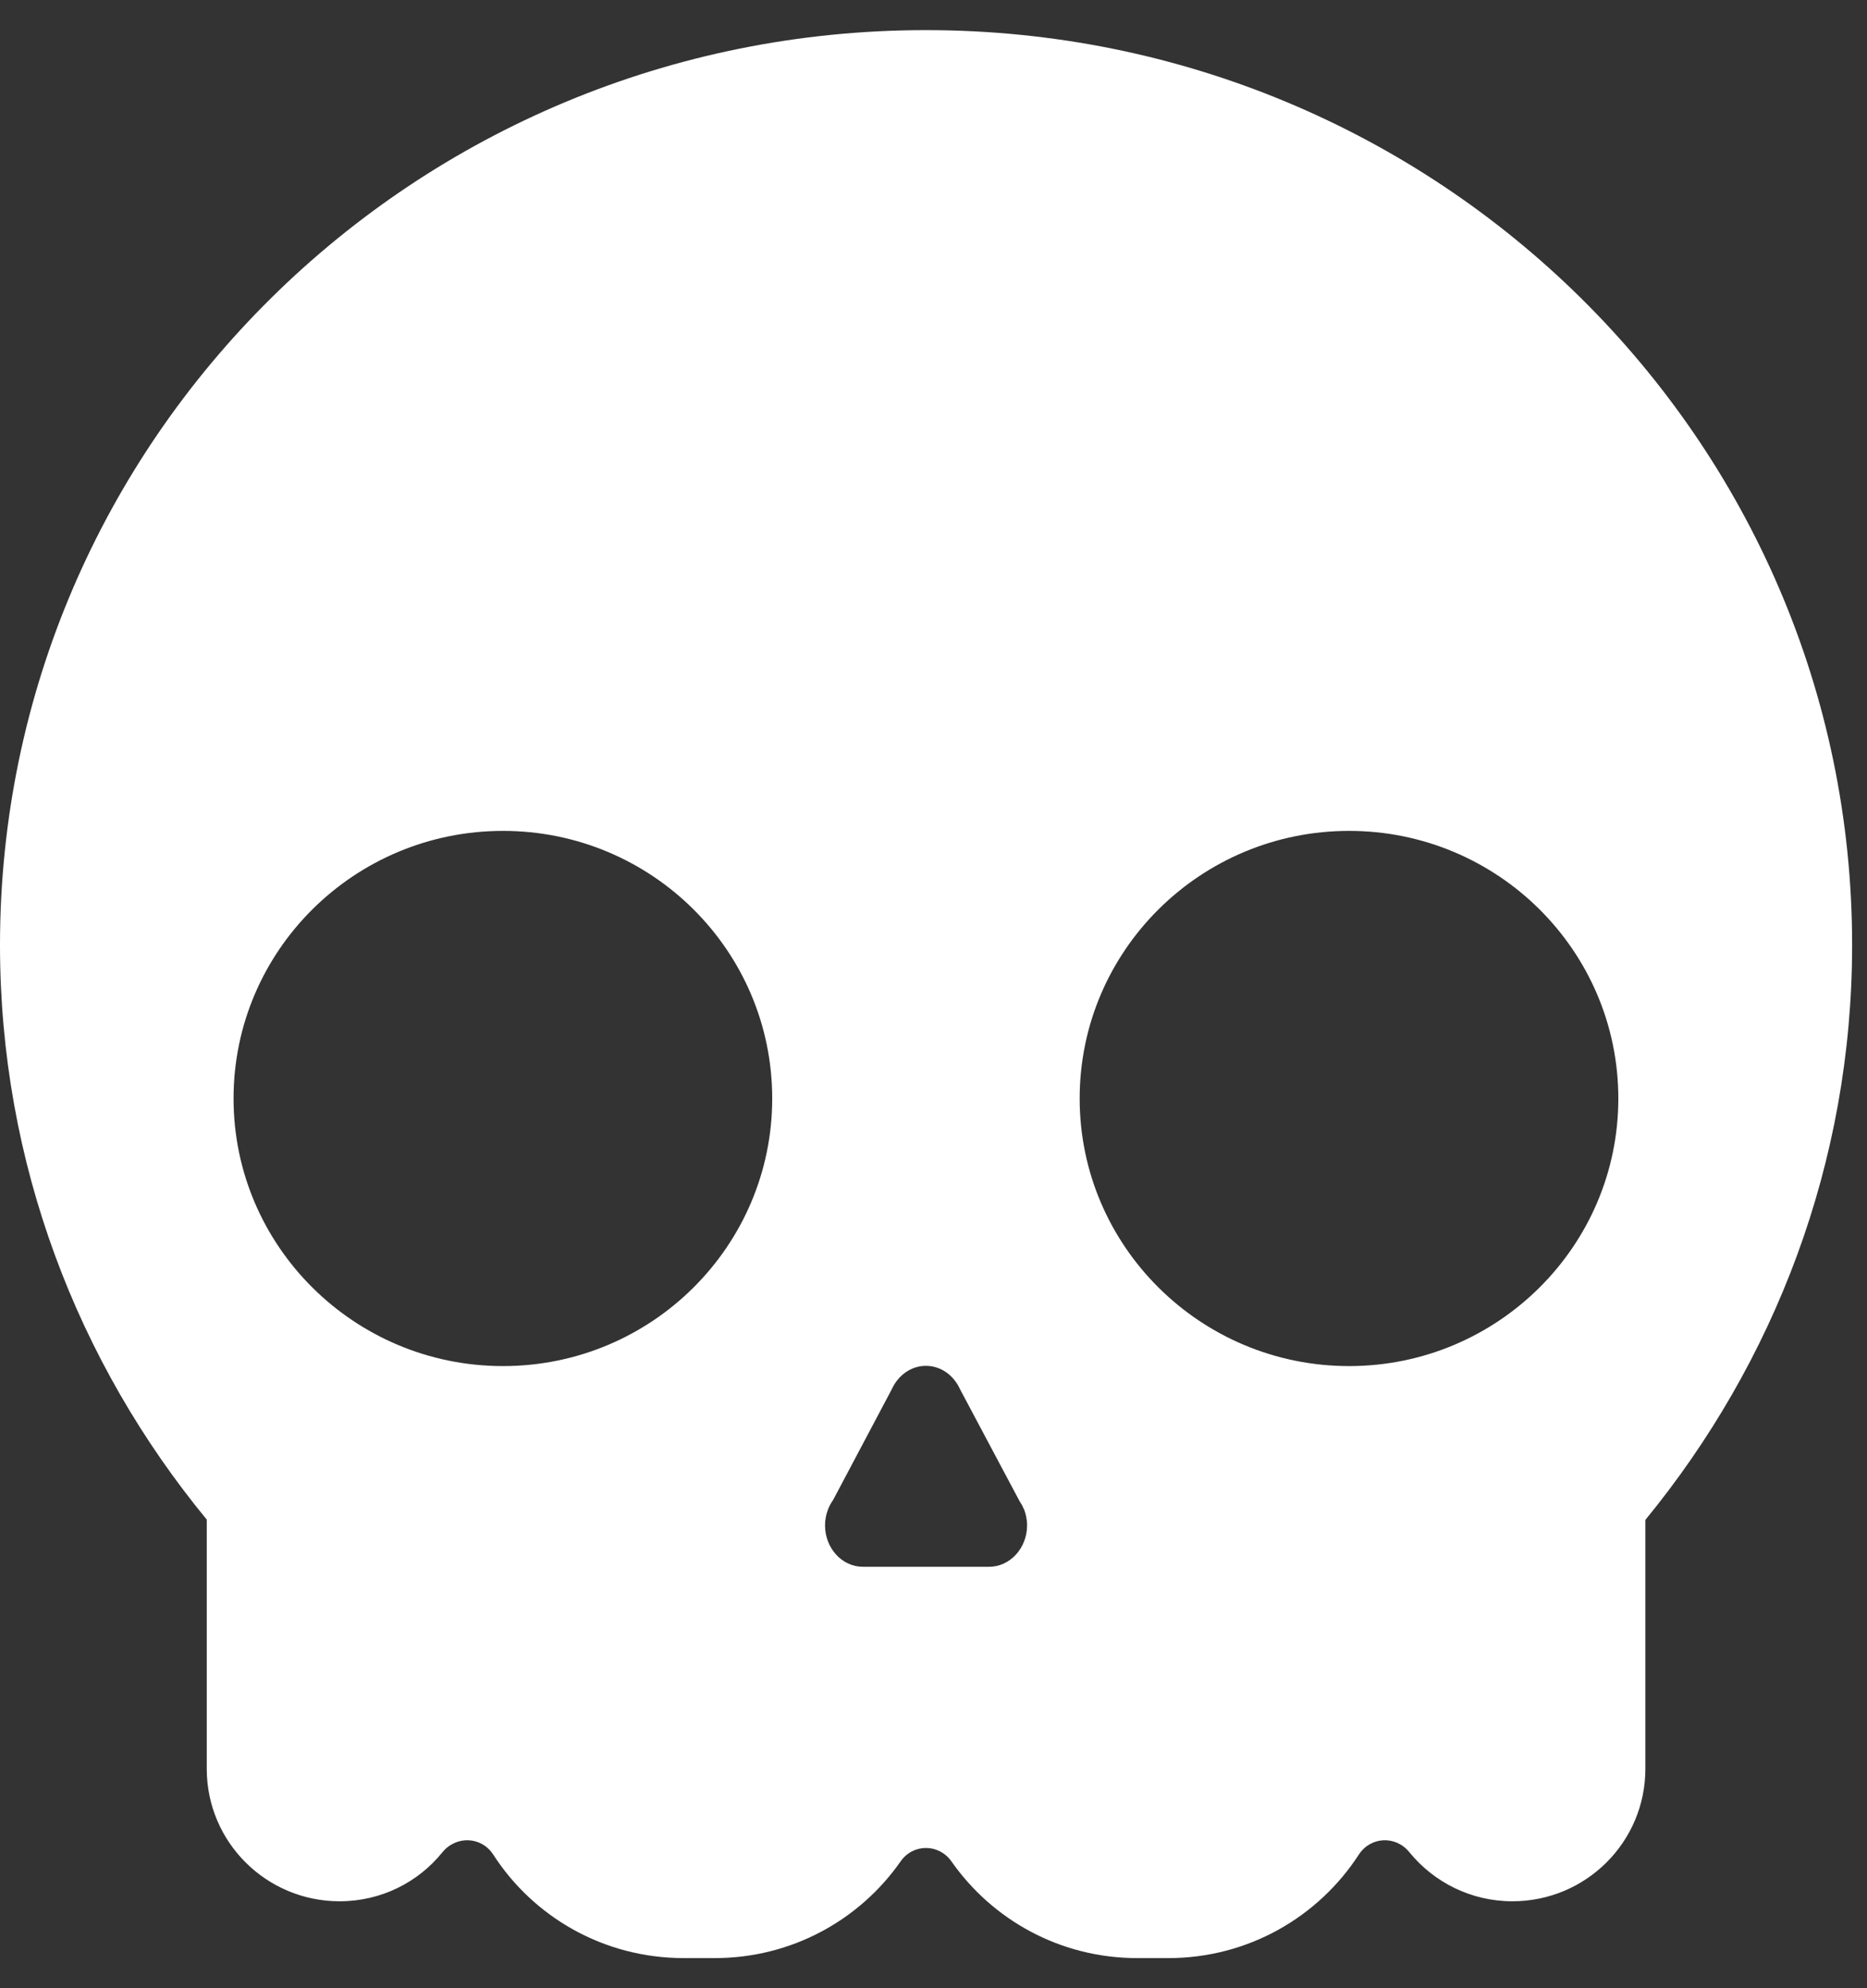 <svg width="31" height="33" viewBox="0 0 31 33" fill="none" xmlns="http://www.w3.org/2000/svg">
<rect x="0" y="0" width="31" height="33" fill="#333333" stroke="none"/>
<path fill-rule="evenodd" clip-rule="evenodd" d="M27.32 29.359C27.32 30.574 26.332 31.557 25.113 31.557C24.422 31.557 23.809 31.24 23.405 30.747C23.179 30.462 22.759 30.479 22.561 30.784C21.89 31.817 20.726 32.5 19.4 32.5H18.881C17.605 32.5 16.477 31.866 15.798 30.895C15.588 30.598 15.16 30.598 14.954 30.895C14.275 31.866 13.147 32.5 11.867 32.5H11.353C10.023 32.5 8.858 31.817 8.191 30.784C7.994 30.479 7.574 30.462 7.343 30.747C6.944 31.24 6.331 31.557 5.639 31.557C4.421 31.557 3.433 30.574 3.433 29.359V25.222C1.288 22.617 0 19.303 0 15.685C0 7.296 6.882 0.5 15.374 0.5C23.87 0.5 30.753 7.296 30.753 15.685C30.753 19.303 29.46 22.617 27.32 25.227V29.359ZM12.822 18.233C12.822 15.78 10.822 13.791 8.352 13.791C5.882 13.791 3.878 15.78 3.878 18.233C3.878 20.682 5.882 22.674 8.352 22.674C10.822 22.674 12.822 20.682 12.822 18.233ZM17.054 25.317C17.054 25.218 17.033 25.128 17 25.041V25.041H16.996C16.98 24.996 16.955 24.955 16.93 24.918L15.942 23.061V23.061C15.839 22.831 15.625 22.67 15.374 22.67C15.123 22.67 14.909 22.831 14.806 23.061V23.061L13.835 24.893C13.798 24.947 13.765 25.004 13.744 25.066V25.066V25.066C13.715 25.144 13.699 25.231 13.699 25.317C13.699 25.696 13.979 26.005 14.329 26.005H16.424C16.77 26.005 17.054 25.696 17.054 25.317ZM26.871 18.233C26.871 15.78 24.867 13.791 22.401 13.791C19.931 13.791 17.927 15.78 17.927 18.233C17.927 20.682 19.931 22.674 22.401 22.674C24.867 22.674 26.871 20.682 26.871 18.233Z" fill="white"/>
</svg>
